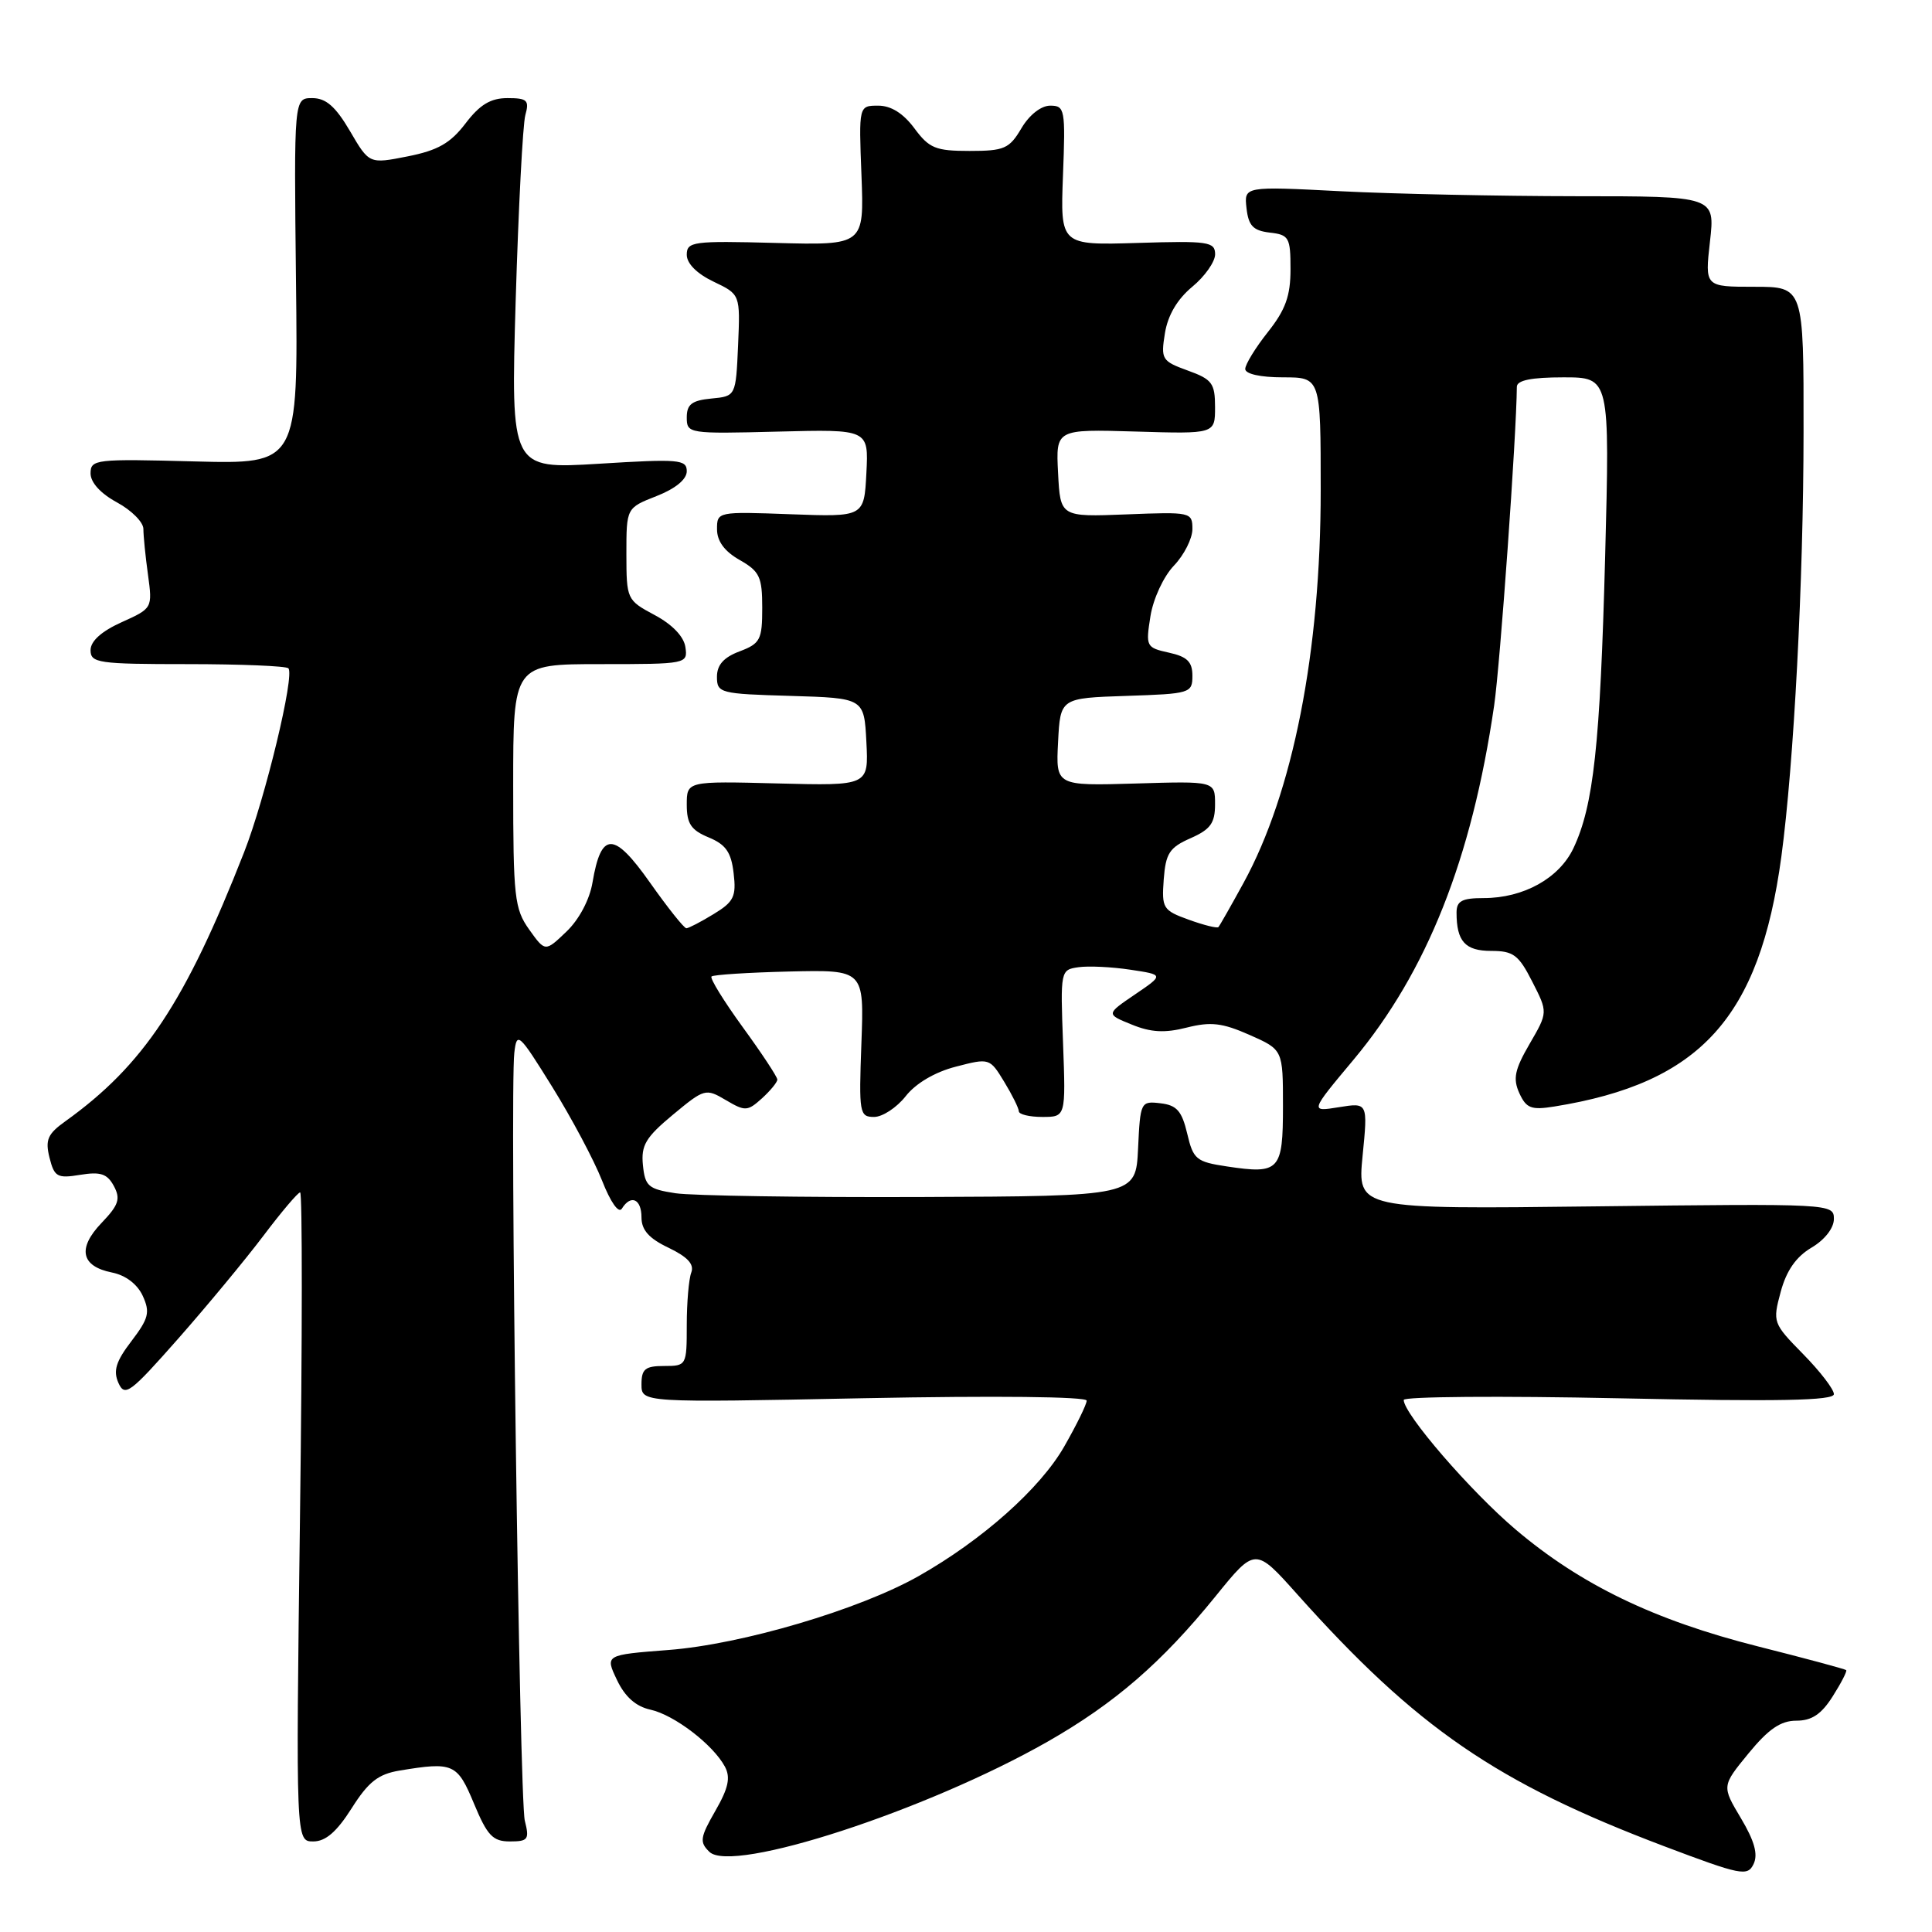 <?xml version="1.0" encoding="UTF-8" standalone="no"?>
<!DOCTYPE svg PUBLIC "-//W3C//DTD SVG 1.1//EN" "http://www.w3.org/Graphics/SVG/1.1/DTD/svg11.dtd" >
<svg xmlns="http://www.w3.org/2000/svg" xmlns:xlink="http://www.w3.org/1999/xlink" version="1.1" viewBox="0 0 256 256">
 <g >
 <path fill="currentColor"
d=" M 230.68 240.92 C 228.14 236.66 228.14 236.66 231.69 232.33 C 234.33 229.11 235.95 228.00 238.02 228.00 C 240.07 228.00 241.34 227.15 242.84 224.78 C 243.97 223.00 244.77 221.44 244.63 221.30 C 244.49 221.16 239.22 219.74 232.91 218.15 C 219.18 214.68 209.45 209.98 200.82 202.66 C 194.85 197.60 186.00 187.35 186.00 185.50 C 186.00 185.05 198.82 184.95 214.50 185.28 C 235.71 185.73 243.00 185.59 243.00 184.73 C 243.00 184.09 241.17 181.71 238.92 179.42 C 234.92 175.35 234.87 175.20 235.95 171.18 C 236.71 168.36 237.99 166.53 240.03 165.32 C 241.78 164.29 243.00 162.73 243.00 161.52 C 243.00 159.49 242.70 159.48 211.43 159.85 C 179.86 160.23 179.86 160.23 180.55 153.16 C 181.25 146.09 181.25 146.09 177.41 146.71 C 173.57 147.33 173.57 147.33 179.35 140.42 C 189.07 128.78 195.01 113.84 197.98 93.50 C 198.78 88.02 200.94 57.68 200.99 51.25 C 201.00 50.39 202.90 50.00 207.16 50.00 C 213.31 50.00 213.31 50.00 212.69 73.75 C 212.03 98.74 211.16 106.75 208.48 112.41 C 206.59 116.38 201.87 119.00 196.60 119.00 C 193.72 119.00 193.00 119.38 193.00 120.92 C 193.00 124.74 194.14 126.00 197.59 126.00 C 200.52 126.00 201.23 126.52 203.03 130.07 C 205.11 134.14 205.11 134.14 202.68 138.32 C 200.70 141.73 200.45 142.93 201.32 144.85 C 202.24 146.86 202.90 147.11 205.95 146.62 C 225.30 143.51 233.15 134.87 236.04 113.50 C 237.70 101.16 238.97 77.05 238.98 57.25 C 239.00 38.00 239.00 38.00 232.45 38.00 C 225.90 38.00 225.90 38.00 226.58 32.00 C 227.26 26.00 227.26 26.00 208.88 26.00 C 198.77 25.99 184.73 25.70 177.67 25.34 C 164.84 24.68 164.84 24.68 165.17 27.59 C 165.43 29.92 166.05 30.56 168.25 30.82 C 170.80 31.11 171.00 31.46 171.00 35.67 C 171.00 39.21 170.34 41.05 168.00 44.00 C 166.35 46.08 165.00 48.29 165.00 48.89 C 165.00 49.55 167.01 50.00 170.00 50.00 C 175.00 50.00 175.00 50.00 175.00 64.95 C 175.00 86.37 171.33 105.02 164.77 117.00 C 163.11 120.03 161.62 122.65 161.45 122.84 C 161.29 123.03 159.52 122.59 157.53 121.87 C 154.09 120.63 153.92 120.35 154.20 116.53 C 154.46 113.07 154.96 112.30 157.75 111.07 C 160.40 109.90 161.00 109.07 161.00 106.57 C 161.00 103.50 161.00 103.50 150.45 103.82 C 139.90 104.13 139.90 104.13 140.20 98.32 C 140.50 92.50 140.50 92.50 149.25 92.21 C 157.72 91.93 158.00 91.85 158.00 89.54 C 158.00 87.69 157.31 87.01 154.89 86.48 C 151.87 85.81 151.80 85.67 152.44 81.65 C 152.81 79.33 154.18 76.38 155.55 74.95 C 156.90 73.54 158.00 71.36 158.00 70.10 C 158.00 67.86 157.80 67.82 149.25 68.16 C 140.50 68.50 140.50 68.50 140.20 62.68 C 139.90 56.87 139.90 56.87 150.45 57.18 C 161.00 57.50 161.00 57.50 161.00 53.95 C 161.00 50.78 160.61 50.26 157.39 49.10 C 153.95 47.85 153.80 47.61 154.36 44.14 C 154.75 41.76 156.00 39.64 157.98 38.00 C 159.65 36.62 161.01 34.68 161.01 33.69 C 161.00 32.03 160.10 31.90 150.75 32.19 C 140.50 32.50 140.50 32.50 140.85 23.25 C 141.19 14.48 141.10 14.00 139.16 14.00 C 137.95 14.00 136.39 15.22 135.34 17.00 C 133.74 19.71 133.07 20.00 128.47 20.00 C 123.97 20.00 123.12 19.65 121.16 17.00 C 119.69 15.02 118.07 14.00 116.37 14.00 C 113.79 14.00 113.79 14.00 114.15 23.25 C 114.50 32.50 114.50 32.50 102.75 32.19 C 91.82 31.90 91.00 32.01 91.00 33.76 C 91.00 34.92 92.35 36.27 94.55 37.32 C 98.09 39.01 98.09 39.01 97.80 45.76 C 97.50 52.50 97.50 52.50 94.25 52.81 C 91.67 53.06 91.00 53.58 91.00 55.31 C 91.00 57.46 91.23 57.49 103.05 57.19 C 115.10 56.88 115.10 56.88 114.80 62.69 C 114.50 68.50 114.50 68.50 104.75 68.14 C 95.07 67.78 95.00 67.80 95.01 70.14 C 95.01 71.71 96.01 73.07 98.01 74.20 C 100.66 75.71 101.00 76.44 101.00 80.54 C 101.00 84.77 100.74 85.27 98.00 86.31 C 95.89 87.10 95.00 88.11 95.00 89.68 C 95.00 91.84 95.40 91.94 104.75 92.21 C 114.50 92.50 114.50 92.50 114.80 98.31 C 115.10 104.12 115.10 104.12 103.05 103.81 C 91.00 103.50 91.00 103.50 91.00 106.63 C 91.00 109.14 91.57 110.00 93.90 110.96 C 96.17 111.90 96.89 112.92 97.21 115.71 C 97.58 118.80 97.23 119.50 94.56 121.12 C 92.88 122.15 91.25 122.99 90.95 123.00 C 90.64 123.00 88.47 120.27 86.12 116.94 C 81.33 110.15 79.66 110.14 78.51 116.93 C 78.13 119.21 76.73 121.85 75.05 123.45 C 72.24 126.14 72.24 126.14 70.12 123.17 C 68.17 120.43 68.00 118.89 68.00 104.10 C 68.00 88.00 68.00 88.00 79.57 88.00 C 91.00 88.00 91.14 87.97 90.82 85.75 C 90.62 84.35 89.08 82.74 86.75 81.50 C 83.05 79.52 83.01 79.42 83.00 73.40 C 83.00 67.30 83.00 67.30 87.00 65.73 C 89.50 64.75 91.00 63.52 91.00 62.44 C 91.00 60.88 89.97 60.79 79.34 61.45 C 67.68 62.16 67.68 62.16 68.33 39.83 C 68.70 27.55 69.27 16.49 69.61 15.25 C 70.16 13.28 69.86 13.00 67.24 13.00 C 65.01 13.00 63.58 13.86 61.68 16.36 C 59.68 18.98 58.01 19.93 54.02 20.72 C 48.92 21.73 48.92 21.73 46.37 17.36 C 44.46 14.11 43.19 13.00 41.38 13.00 C 38.95 13.00 38.95 13.00 39.22 37.25 C 39.50 61.50 39.50 61.50 25.75 61.14 C 12.65 60.79 12.00 60.86 12.00 62.73 C 12.00 63.94 13.34 65.40 15.50 66.57 C 17.42 67.61 19.00 69.19 19.00 70.09 C 19.00 70.99 19.27 73.72 19.61 76.16 C 20.21 80.58 20.20 80.61 16.11 82.45 C 13.45 83.65 12.00 84.95 12.00 86.15 C 12.00 87.85 13.02 88.00 24.83 88.00 C 31.89 88.00 37.91 88.25 38.21 88.55 C 39.09 89.42 35.15 105.77 32.34 112.94 C 24.54 132.83 19.02 141.14 8.68 148.56 C 6.31 150.25 5.97 151.03 6.56 153.40 C 7.20 155.95 7.59 156.17 10.63 155.67 C 13.33 155.23 14.21 155.53 15.09 157.16 C 16.00 158.86 15.72 159.68 13.46 162.04 C 10.22 165.42 10.73 167.80 14.86 168.62 C 16.66 168.98 18.21 170.17 18.92 171.72 C 19.91 173.89 19.70 174.70 17.42 177.70 C 15.36 180.39 14.98 181.63 15.69 183.24 C 16.54 185.13 17.23 184.61 23.62 177.37 C 27.47 173.00 32.56 166.85 34.93 163.71 C 37.30 160.57 39.48 158.00 39.77 158.00 C 40.07 158.00 40.06 177.35 39.75 201.00 C 39.20 244.00 39.20 244.00 41.51 244.00 C 43.15 244.00 44.62 242.72 46.60 239.60 C 48.81 236.10 50.12 235.08 52.94 234.61 C 60.07 233.43 60.59 233.66 62.81 239.00 C 64.57 243.23 65.30 244.00 67.56 244.00 C 69.98 244.00 70.17 243.74 69.54 241.25 C 68.82 238.38 67.54 144.74 68.15 139.50 C 68.48 136.65 68.73 136.86 73.17 144.01 C 75.74 148.15 78.71 153.73 79.77 156.42 C 80.90 159.30 81.98 160.84 82.40 160.15 C 83.59 158.23 85.00 158.86 85.00 161.31 C 85.00 162.99 86.00 164.11 88.60 165.34 C 91.11 166.55 92.01 167.52 91.60 168.61 C 91.27 169.47 91.00 172.60 91.00 175.58 C 91.00 180.94 90.96 181.00 88.00 181.00 C 85.49 181.00 85.00 181.40 85.00 183.43 C 85.00 185.86 85.00 185.86 114.50 185.27 C 131.91 184.93 144.00 185.06 143.99 185.59 C 143.99 186.09 142.64 188.83 141.01 191.68 C 137.82 197.25 130.16 204.06 121.74 208.83 C 113.89 213.28 98.29 217.89 88.59 218.63 C 80.17 219.28 80.17 219.28 81.75 222.60 C 82.81 224.84 84.26 226.12 86.19 226.54 C 89.35 227.24 94.49 231.17 96.06 234.10 C 96.82 235.54 96.52 236.94 94.78 239.96 C 92.76 243.48 92.67 244.09 94.00 245.38 C 97.01 248.31 122.78 239.91 138.81 230.78 C 147.69 225.71 153.92 220.33 161.08 211.50 C 166.33 205.02 166.33 205.02 171.90 211.26 C 187.72 228.96 198.29 236.22 220.47 244.62 C 230.71 248.49 231.56 248.66 232.36 246.99 C 232.97 245.71 232.48 243.94 230.68 240.92 Z  M 89.50 158.11 C 85.91 157.56 85.47 157.18 85.19 154.38 C 84.93 151.76 85.55 150.71 89.16 147.71 C 93.34 144.24 93.51 144.19 96.18 145.77 C 98.74 147.28 99.05 147.26 100.96 145.54 C 102.08 144.52 103.00 143.40 103.00 143.05 C 103.00 142.69 100.94 139.57 98.42 136.11 C 95.91 132.65 94.04 129.63 94.28 129.39 C 94.51 129.16 99.16 128.86 104.60 128.73 C 114.50 128.50 114.50 128.50 114.14 138.25 C 113.80 147.51 113.88 148.00 115.82 148.00 C 116.94 148.00 118.82 146.76 120.01 145.25 C 121.34 143.55 123.88 142.05 126.65 141.34 C 131.10 140.18 131.15 140.20 133.06 143.34 C 134.12 145.08 134.99 146.84 135.00 147.25 C 135.00 147.66 136.40 148.00 138.11 148.00 C 141.22 148.00 141.22 148.00 140.86 138.25 C 140.50 128.59 140.52 128.50 142.91 128.16 C 144.23 127.97 147.32 128.12 149.77 128.49 C 154.23 129.16 154.23 129.16 150.39 131.77 C 146.55 134.38 146.55 134.38 149.96 135.76 C 152.50 136.80 154.34 136.90 157.25 136.16 C 160.43 135.36 161.95 135.53 165.57 137.13 C 170.00 139.09 170.00 139.09 170.00 146.58 C 170.00 155.12 169.55 155.61 162.58 154.56 C 158.51 153.95 158.11 153.63 157.31 150.20 C 156.60 147.21 155.93 146.44 153.77 146.19 C 151.15 145.88 151.09 146.00 150.80 152.19 C 150.50 158.50 150.50 158.50 122.00 158.61 C 106.32 158.67 91.70 158.44 89.50 158.11 Z "/>
</g>
</svg>